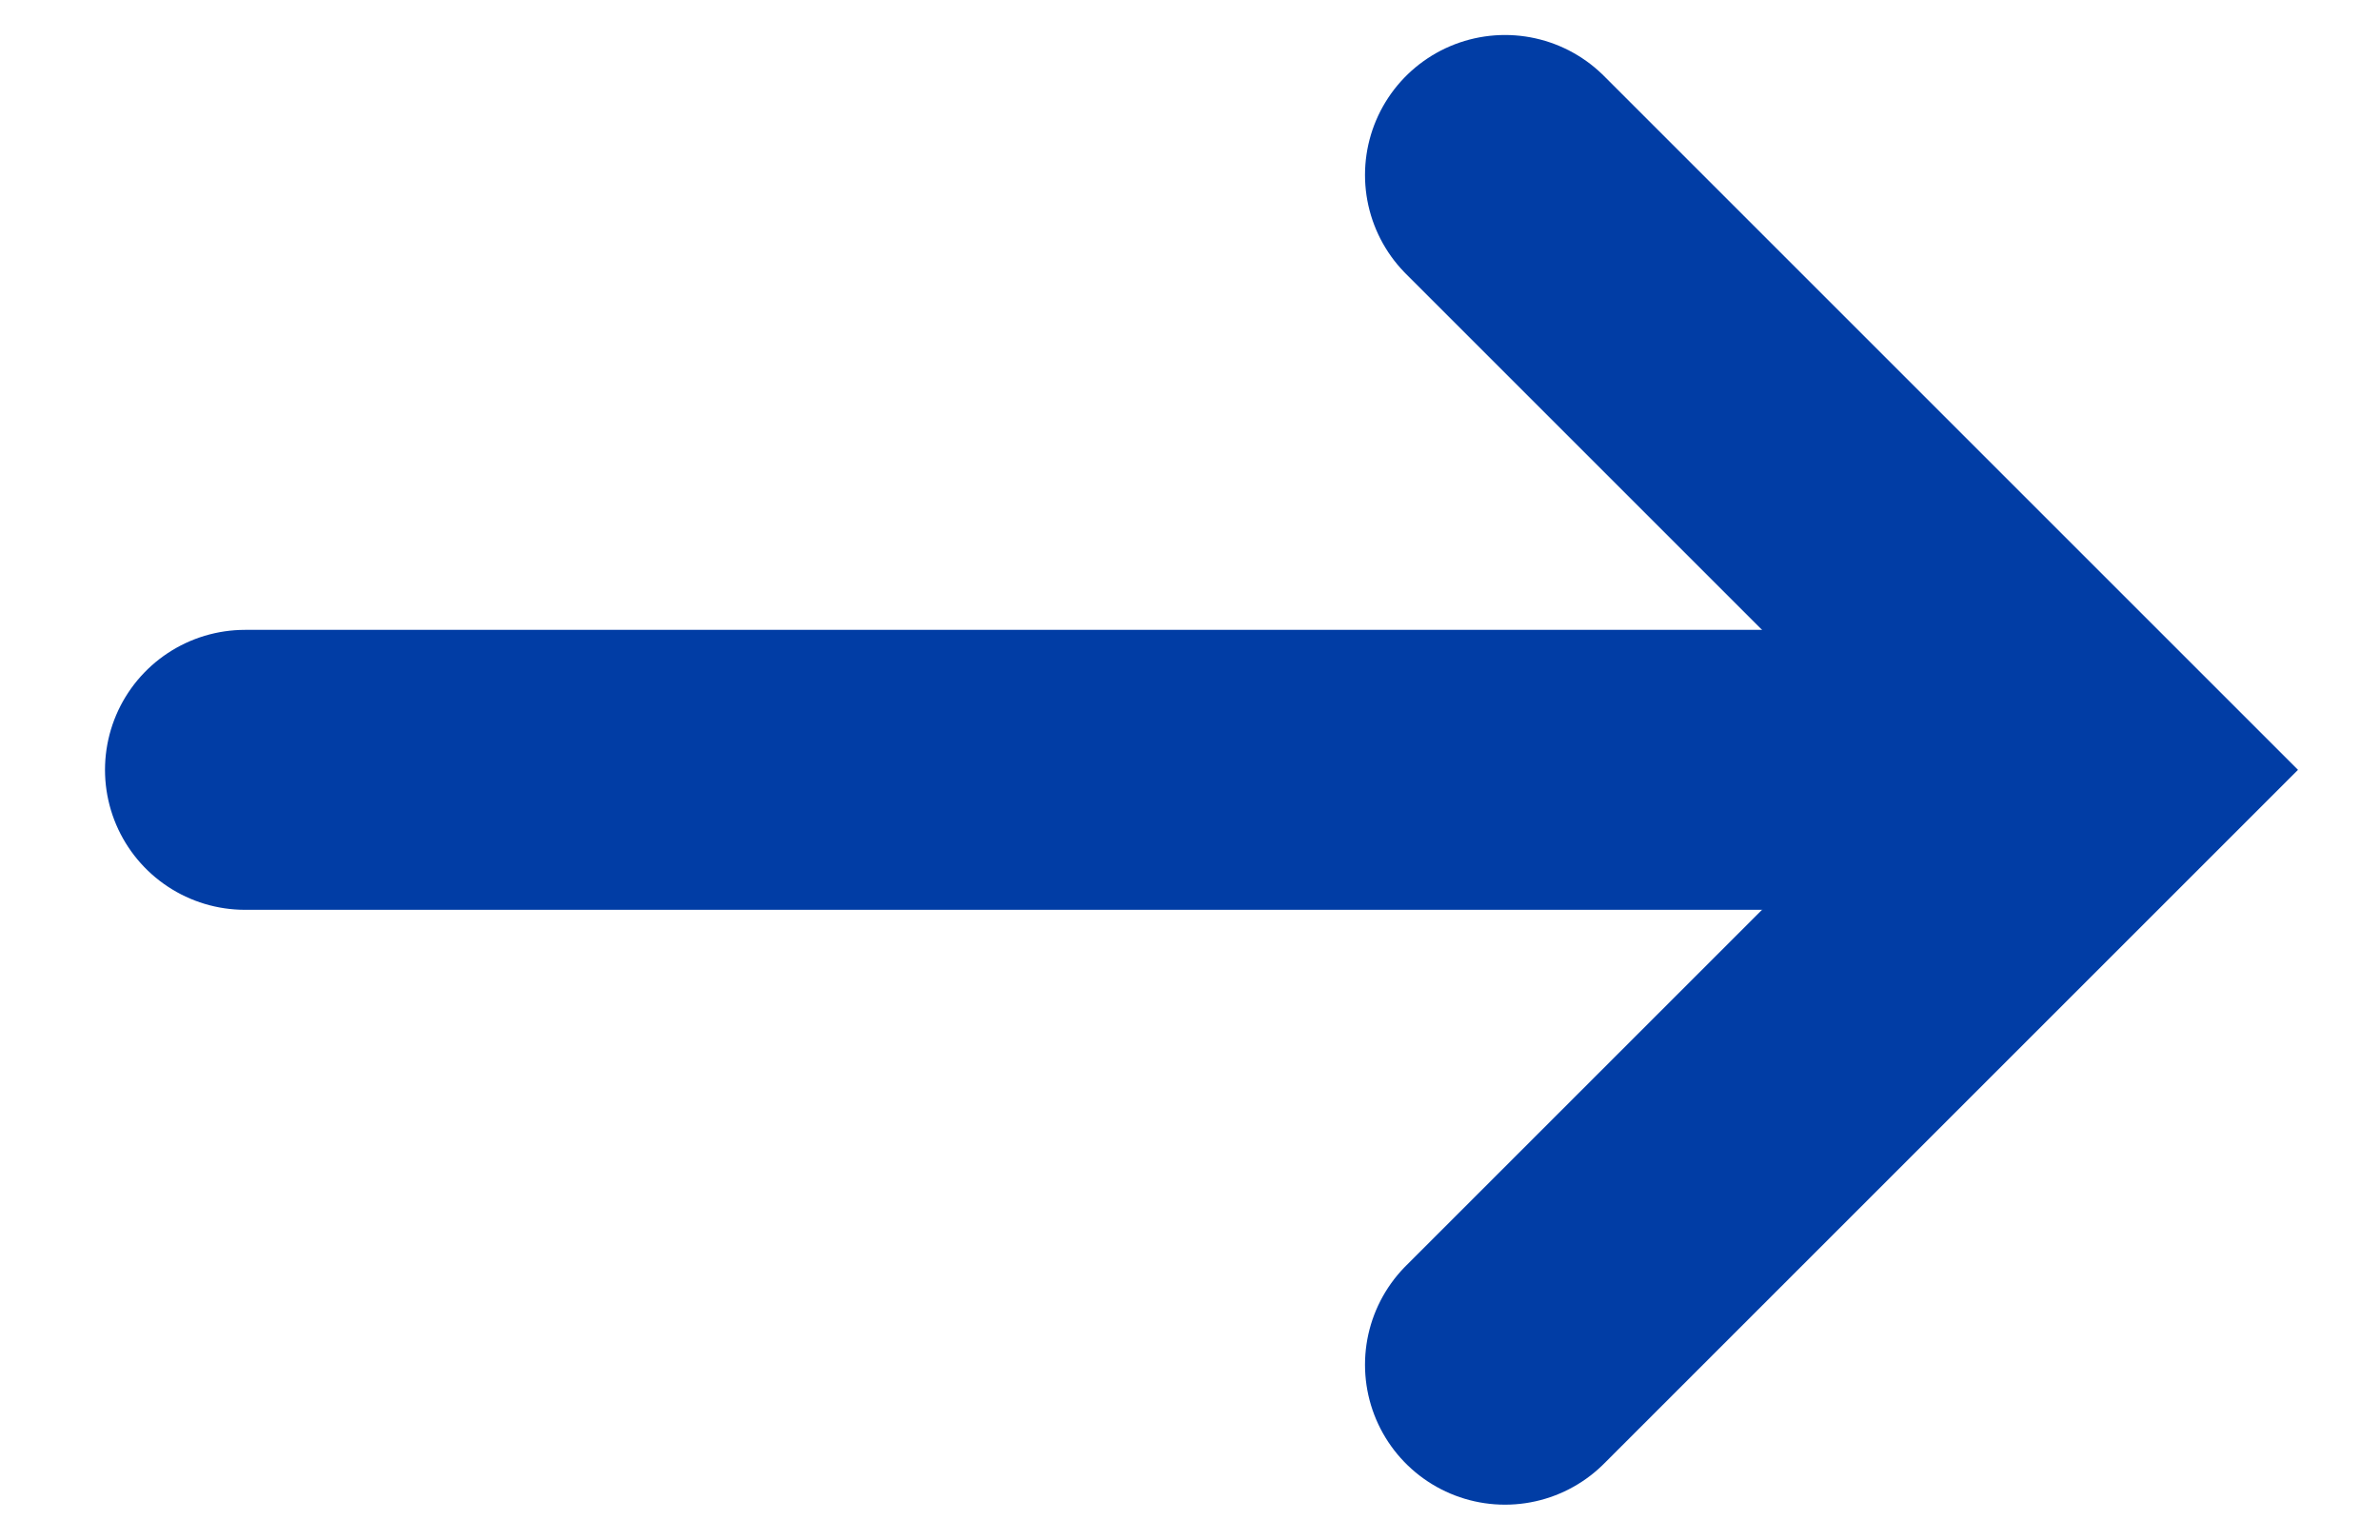 <svg xmlns="http://www.w3.org/2000/svg" viewBox="0,0,17,11" stroke="#013da5" stroke-linecap="round" stroke-width="2"><line x1="1.75" y1="5.5" x2="13" y2="5.5"/><polyline points="10.75 1.25,15 5.5,10.75 9.75" fill="none"/></svg>